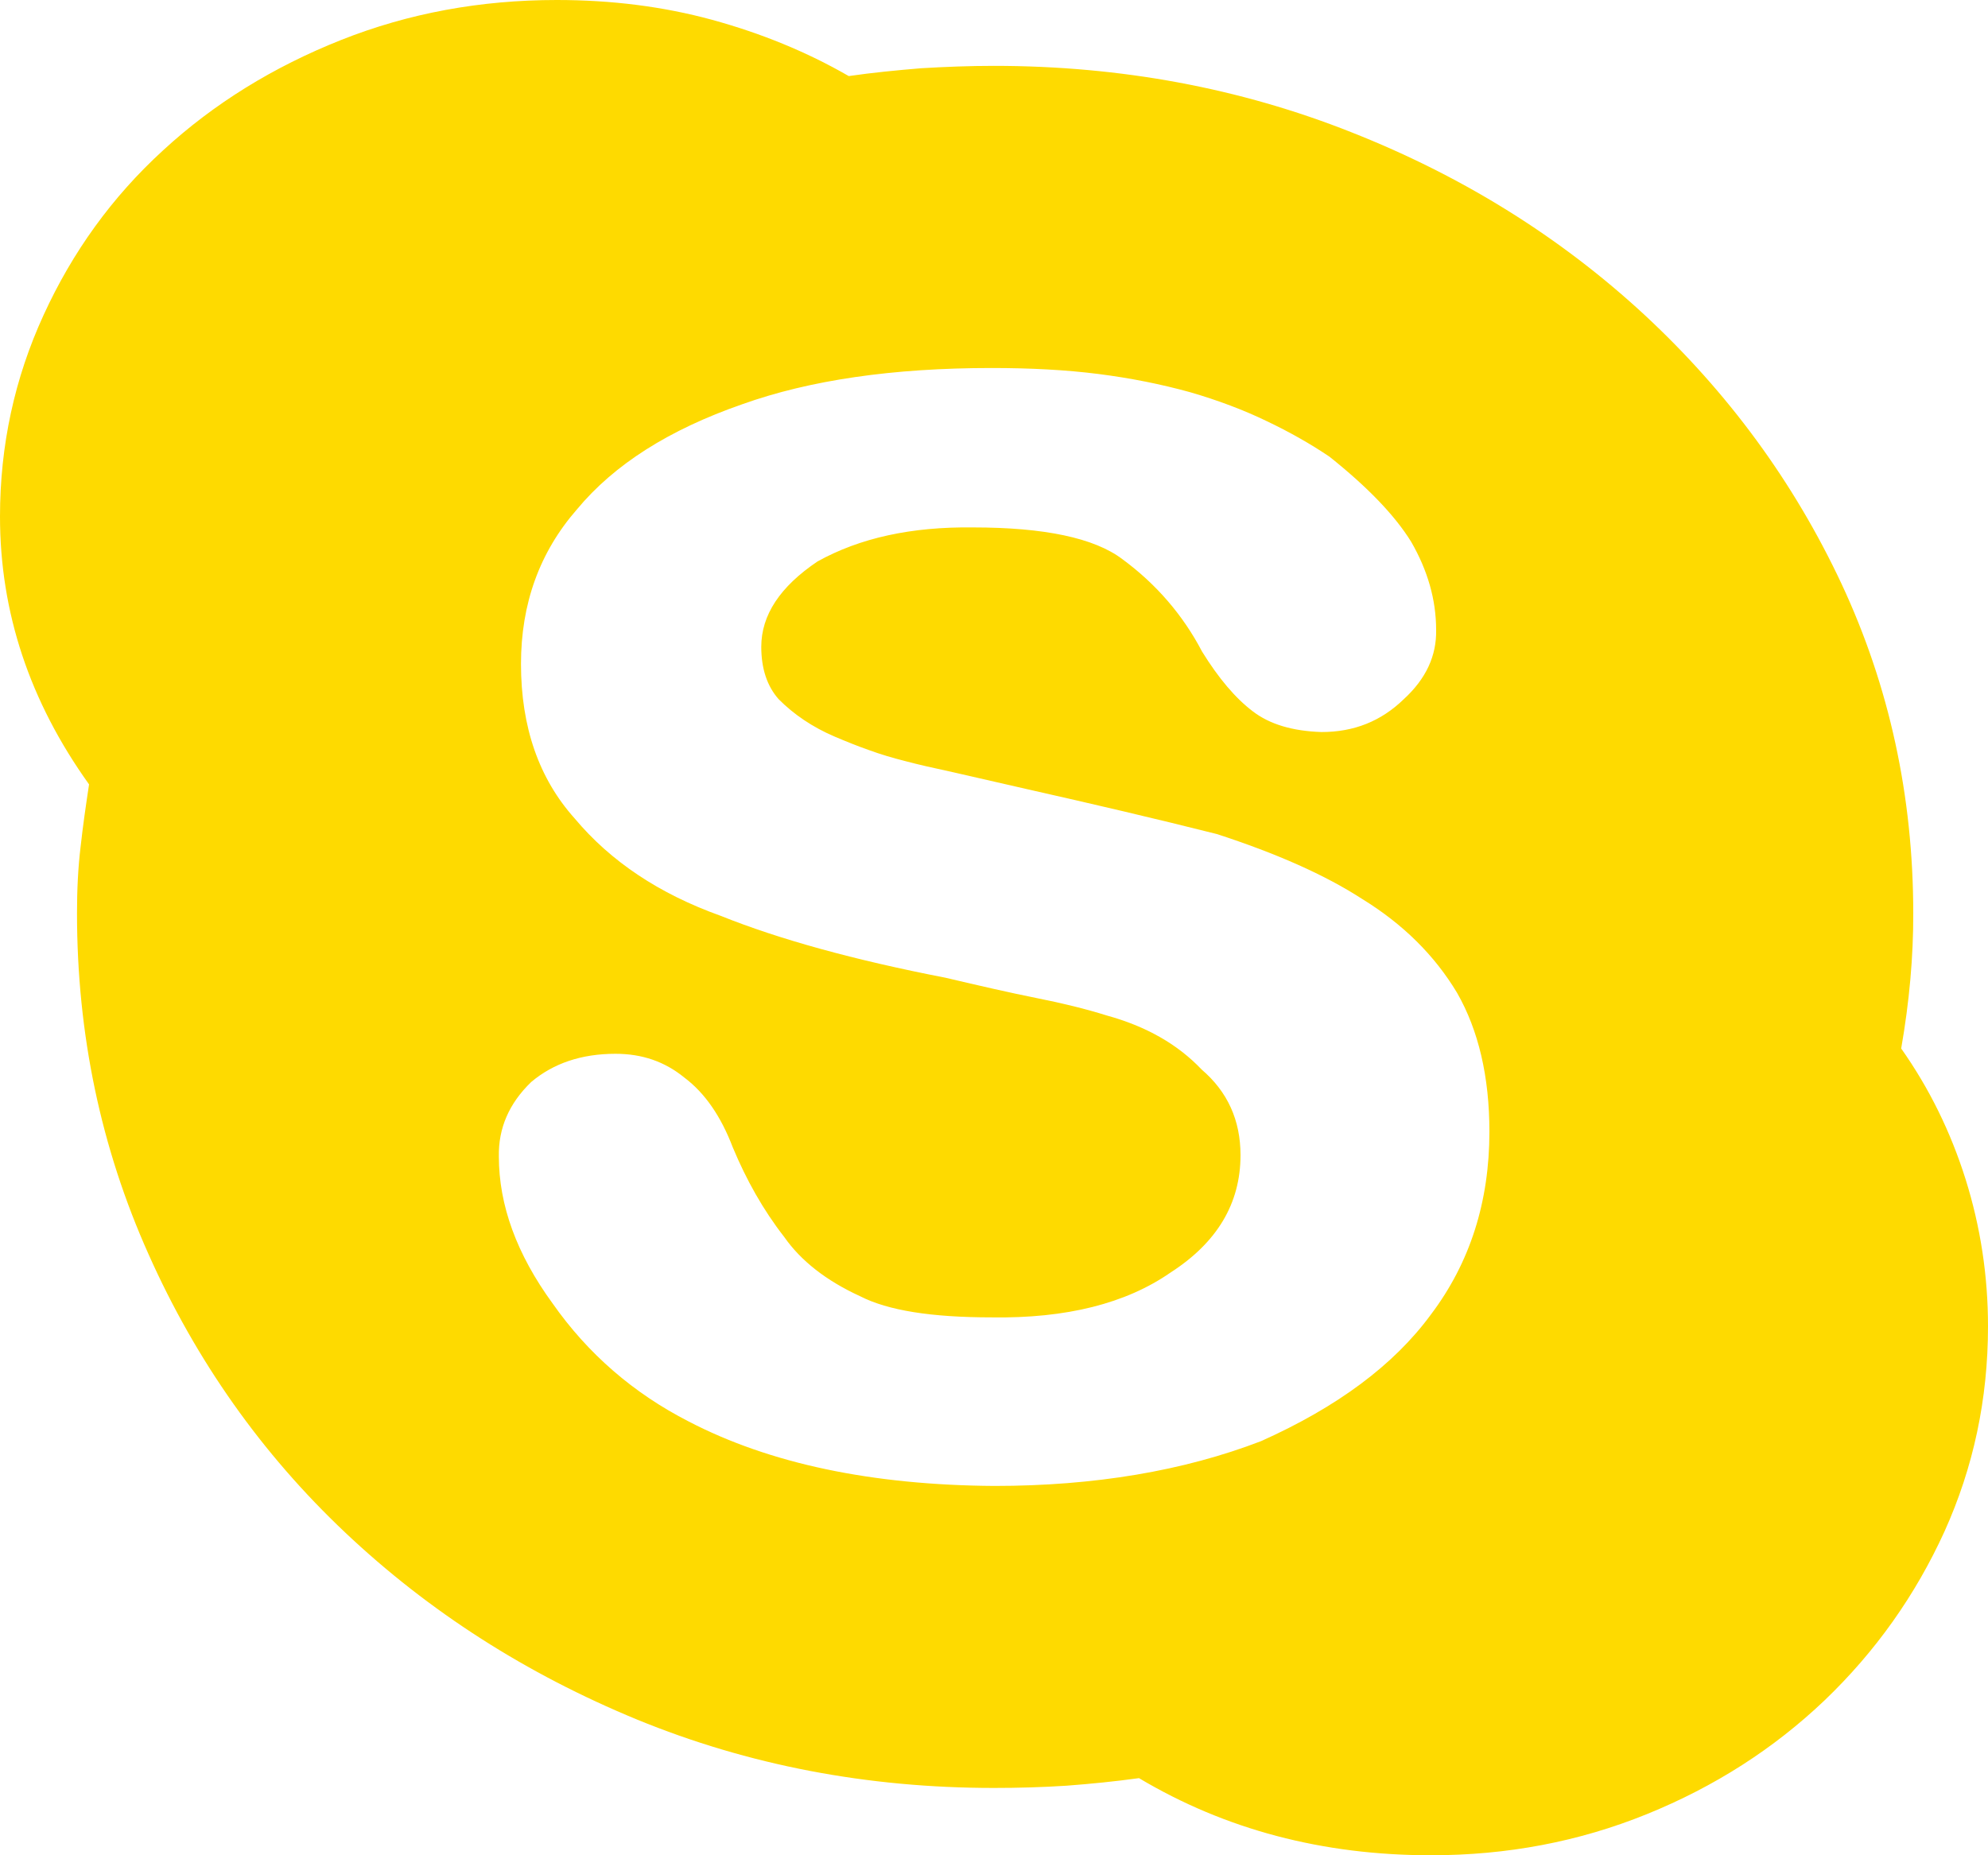 <svg xmlns="http://www.w3.org/2000/svg" width="15" height="14" viewBox="0 0 15 14" fill="none">
  <path class="fill-theme-color" d="M14.345 7.912C14.557 8.213 14.718 8.54 14.831 8.899C14.943 9.256 15 9.626 15 10.009C15 10.558 14.89 11.073 14.672 11.556C14.453 12.037 14.152 12.462 13.768 12.83C13.385 13.195 12.938 13.482 12.425 13.69C11.912 13.898 11.371 14 10.797 14C9.979 14 9.245 13.806 8.594 13.418C8.414 13.443 8.232 13.461 8.048 13.475C7.864 13.487 7.681 13.492 7.499 13.492C6.543 13.492 5.646 13.32 4.807 12.976C3.97 12.631 3.237 12.162 2.605 11.565C1.975 10.97 1.479 10.268 1.121 9.465C0.761 8.662 0.581 7.804 0.581 6.892C0.581 6.715 0.589 6.547 0.608 6.391C0.625 6.236 0.648 6.077 0.672 5.919C0.223 5.292 0 4.62 0 3.898C0 3.361 0.11 2.854 0.329 2.377C0.547 1.901 0.846 1.486 1.23 1.135C1.613 0.782 2.062 0.505 2.573 0.302C3.084 0.099 3.627 8.07113e-09 4.201 8.07113e-09C4.615 8.07113e-09 5.003 0.049 5.371 0.149C5.74 0.25 6.085 0.39 6.404 0.574C6.584 0.548 6.768 0.53 6.95 0.515C7.134 0.504 7.319 0.497 7.499 0.497C8.457 0.497 9.358 0.665 10.199 0.999C11.039 1.331 11.774 1.79 12.405 2.373C13.037 2.959 13.535 3.637 13.896 4.408C14.256 5.18 14.436 6.009 14.436 6.892C14.437 7.217 14.407 7.557 14.345 7.912ZM10.797 9.919C11.092 9.528 11.238 9.068 11.238 8.54C11.238 8.125 11.156 7.775 10.994 7.492C10.825 7.21 10.587 6.974 10.28 6.785C9.998 6.602 9.631 6.44 9.182 6.294C8.73 6.18 8.251 6.068 7.745 5.954L7.19 5.827C7.041 5.795 6.923 5.768 6.833 5.744C6.734 5.719 6.643 5.692 6.556 5.66C6.473 5.631 6.386 5.596 6.299 5.559C6.13 5.487 5.988 5.39 5.875 5.276C5.788 5.178 5.744 5.045 5.744 4.881C5.744 4.641 5.886 4.427 6.168 4.237C6.488 4.059 6.878 3.974 7.342 3.98C7.879 3.98 8.256 4.059 8.468 4.219C8.725 4.408 8.926 4.642 9.07 4.917C9.195 5.119 9.322 5.269 9.453 5.368C9.579 5.465 9.752 5.517 9.971 5.524C10.217 5.524 10.421 5.442 10.592 5.276C10.76 5.122 10.84 4.948 10.836 4.753C10.836 4.526 10.772 4.304 10.648 4.089C10.524 3.888 10.317 3.674 10.031 3.446C9.886 3.348 9.728 3.259 9.556 3.177C9.384 3.094 9.191 3.021 8.981 2.96C8.761 2.899 8.53 2.853 8.287 2.822C8.043 2.791 7.776 2.777 7.481 2.777C6.737 2.777 6.11 2.868 5.599 3.051C5.05 3.242 4.635 3.504 4.353 3.844C4.071 4.167 3.931 4.556 3.931 5.01C3.931 5.487 4.067 5.876 4.336 6.176C4.607 6.5 4.974 6.745 5.438 6.911C5.879 7.088 6.443 7.244 7.134 7.378C7.393 7.439 7.619 7.491 7.819 7.531C8.016 7.57 8.195 7.614 8.351 7.663C8.646 7.744 8.885 7.879 9.067 8.071C9.262 8.238 9.36 8.453 9.36 8.717C9.36 9.083 9.182 9.378 8.83 9.604C8.497 9.835 8.048 9.95 7.481 9.941C7.028 9.941 6.7 9.889 6.491 9.782C6.233 9.664 6.042 9.513 5.917 9.334C5.758 9.13 5.631 8.903 5.529 8.658C5.44 8.425 5.32 8.249 5.163 8.131C5.016 8.011 4.845 7.952 4.644 7.952C4.387 7.952 4.175 8.024 4.008 8.165C3.84 8.327 3.76 8.515 3.764 8.727C3.764 9.096 3.9 9.466 4.169 9.835C4.436 10.216 4.779 10.513 5.197 10.727C5.809 11.045 6.579 11.207 7.503 11.213C8.257 11.213 8.93 11.1 9.515 10.875C10.089 10.618 10.517 10.301 10.797 9.919Z" fill="#FEDA00"/>
</svg>
